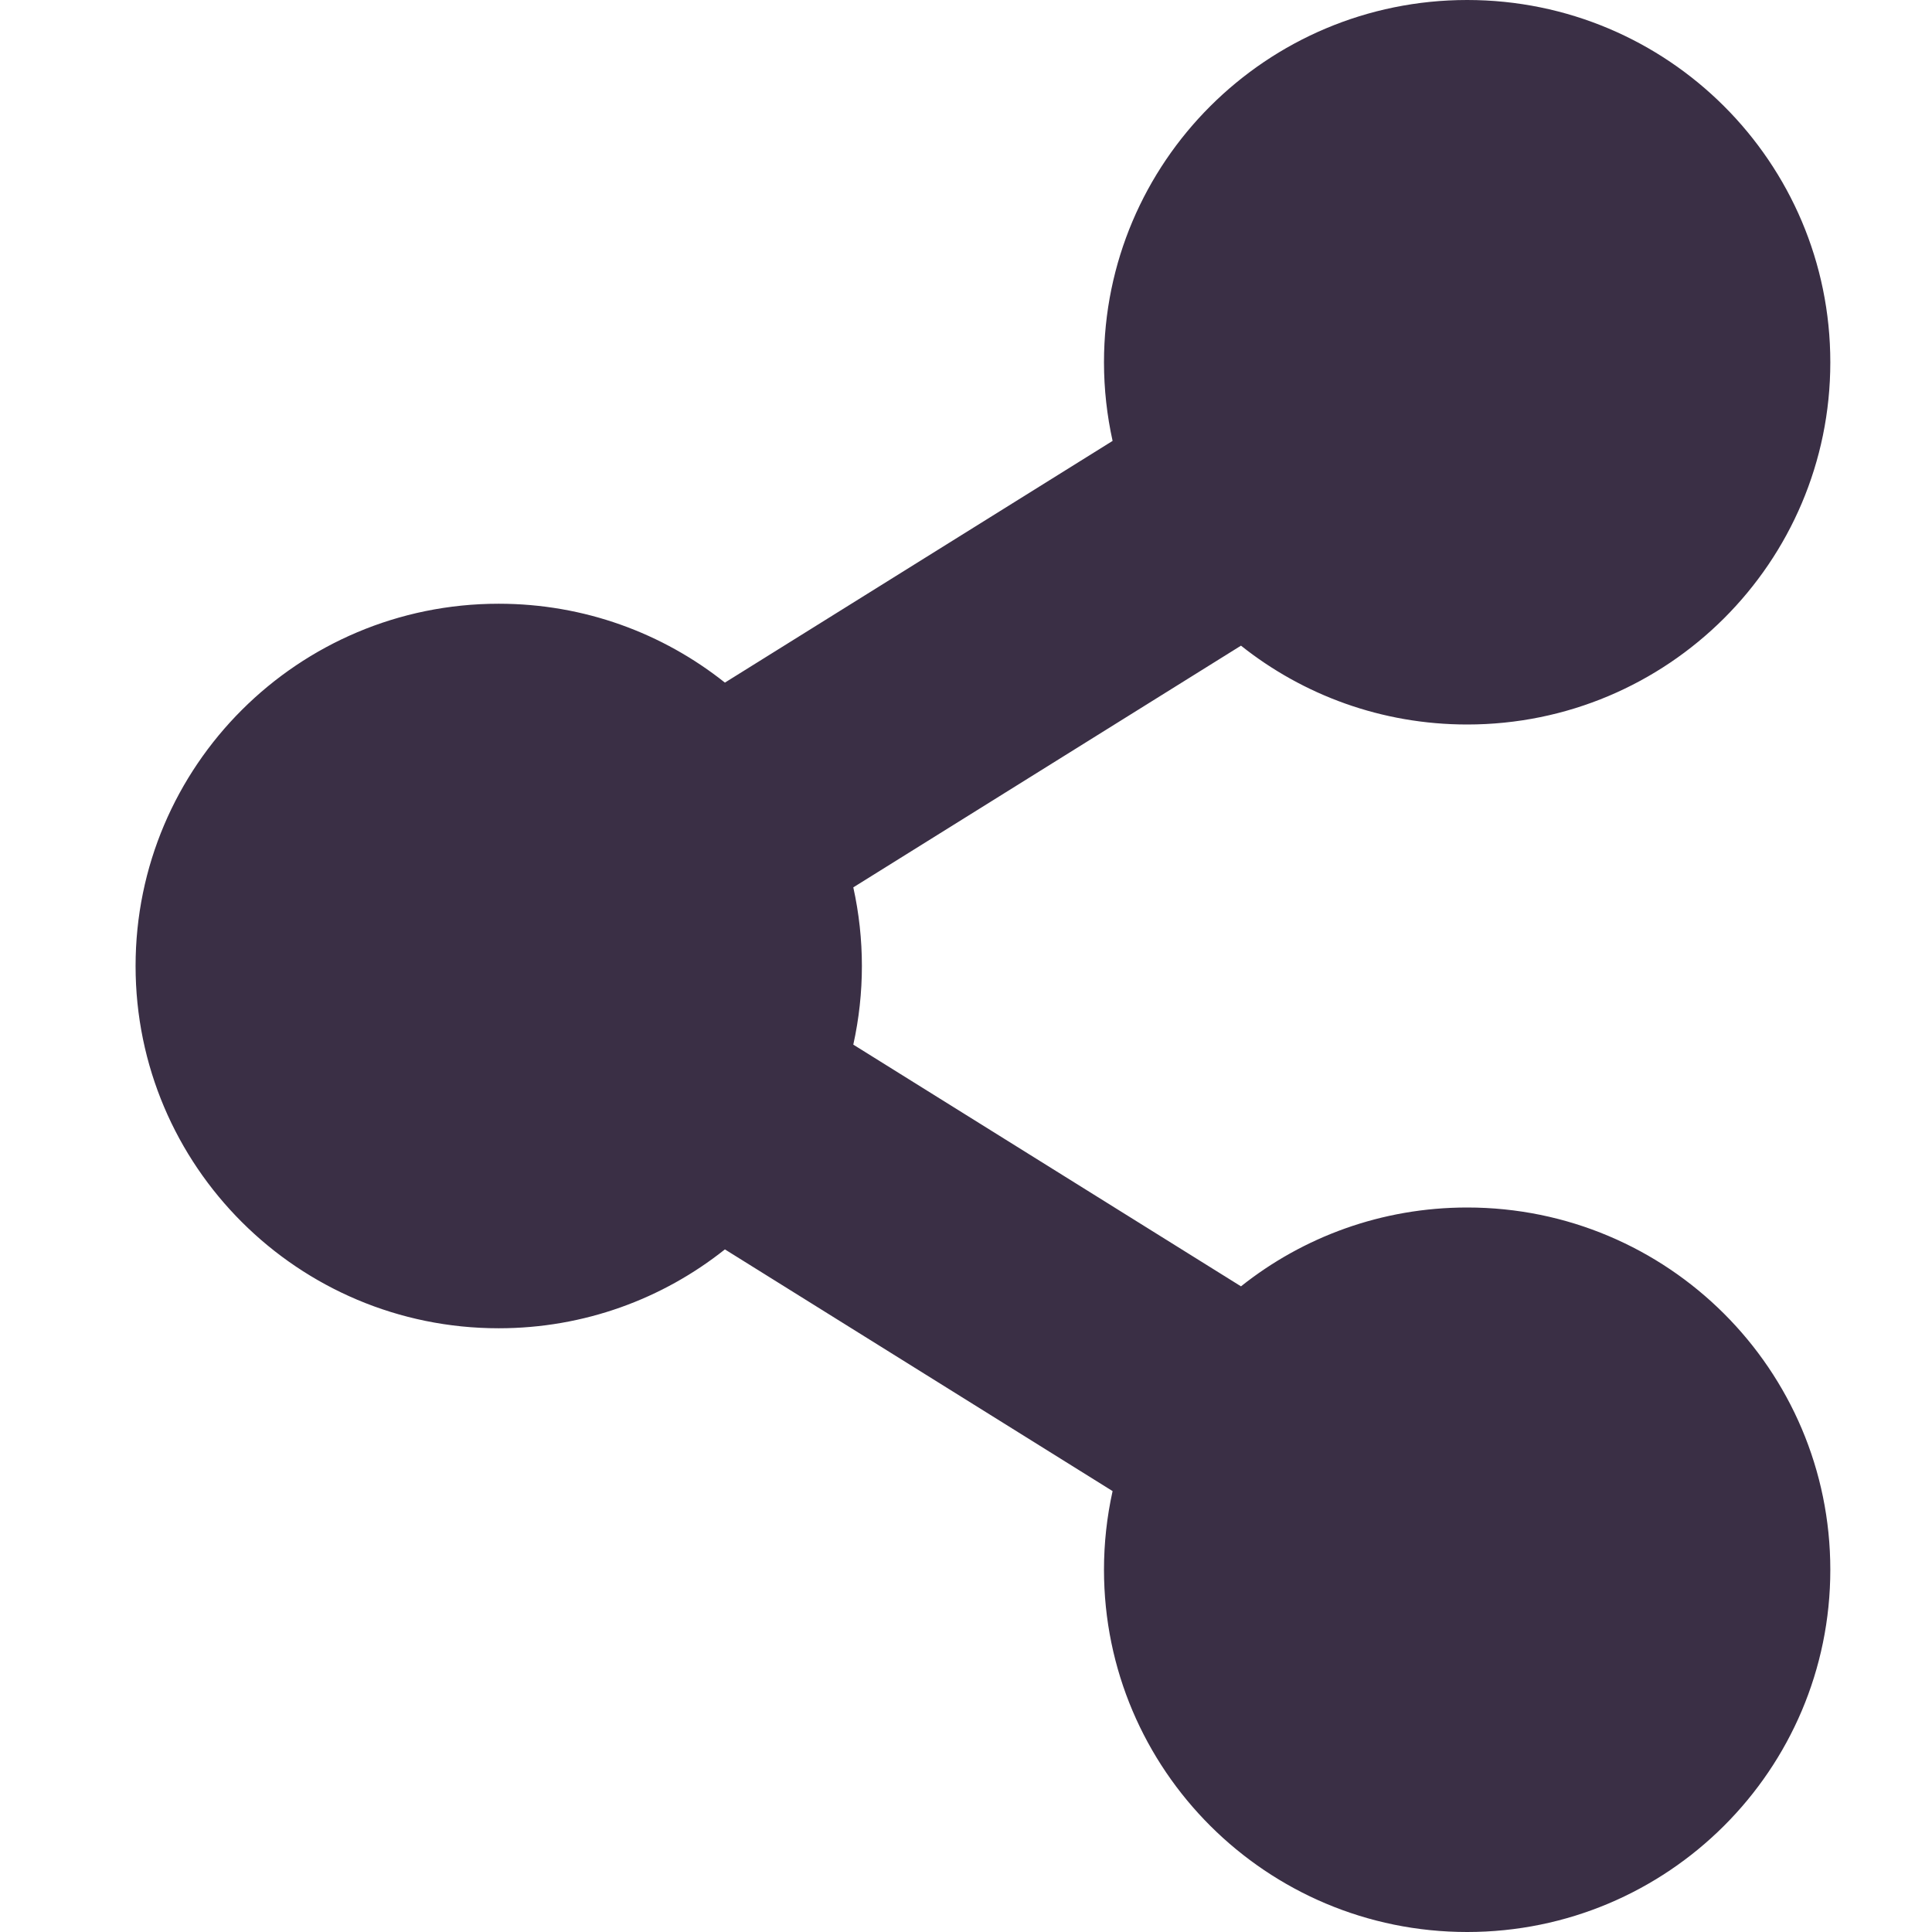 <svg width="57" height="57" viewBox="0 0 57 57" fill="none" xmlns="http://www.w3.org/2000/svg">
<path d="M43.286 35.625C40.763 35.625 38.443 36.495 36.613 37.951L25.175 30.82C25.513 29.292 25.513 27.708 25.175 26.18L36.613 19.049C38.443 20.505 40.763 21.375 43.286 21.375C49.203 21.375 54 16.59 54 10.688C54 4.785 49.203 0 43.286 0C37.368 0 32.571 4.785 32.571 10.688C32.571 11.484 32.66 12.261 32.825 13.008L21.387 20.139C19.557 18.683 17.238 17.812 14.714 17.812C8.797 17.812 4 22.598 4 28.5C4 34.403 8.797 39.188 14.714 39.188C17.238 39.188 19.557 38.317 21.387 36.861L32.825 43.992C32.656 44.754 32.571 45.532 32.571 46.312C32.571 52.215 37.368 57 43.286 57C49.203 57 54 52.215 54 46.312C54 40.41 49.203 35.625 43.286 35.625Z" fill="#3A2F45"/>
</svg>
